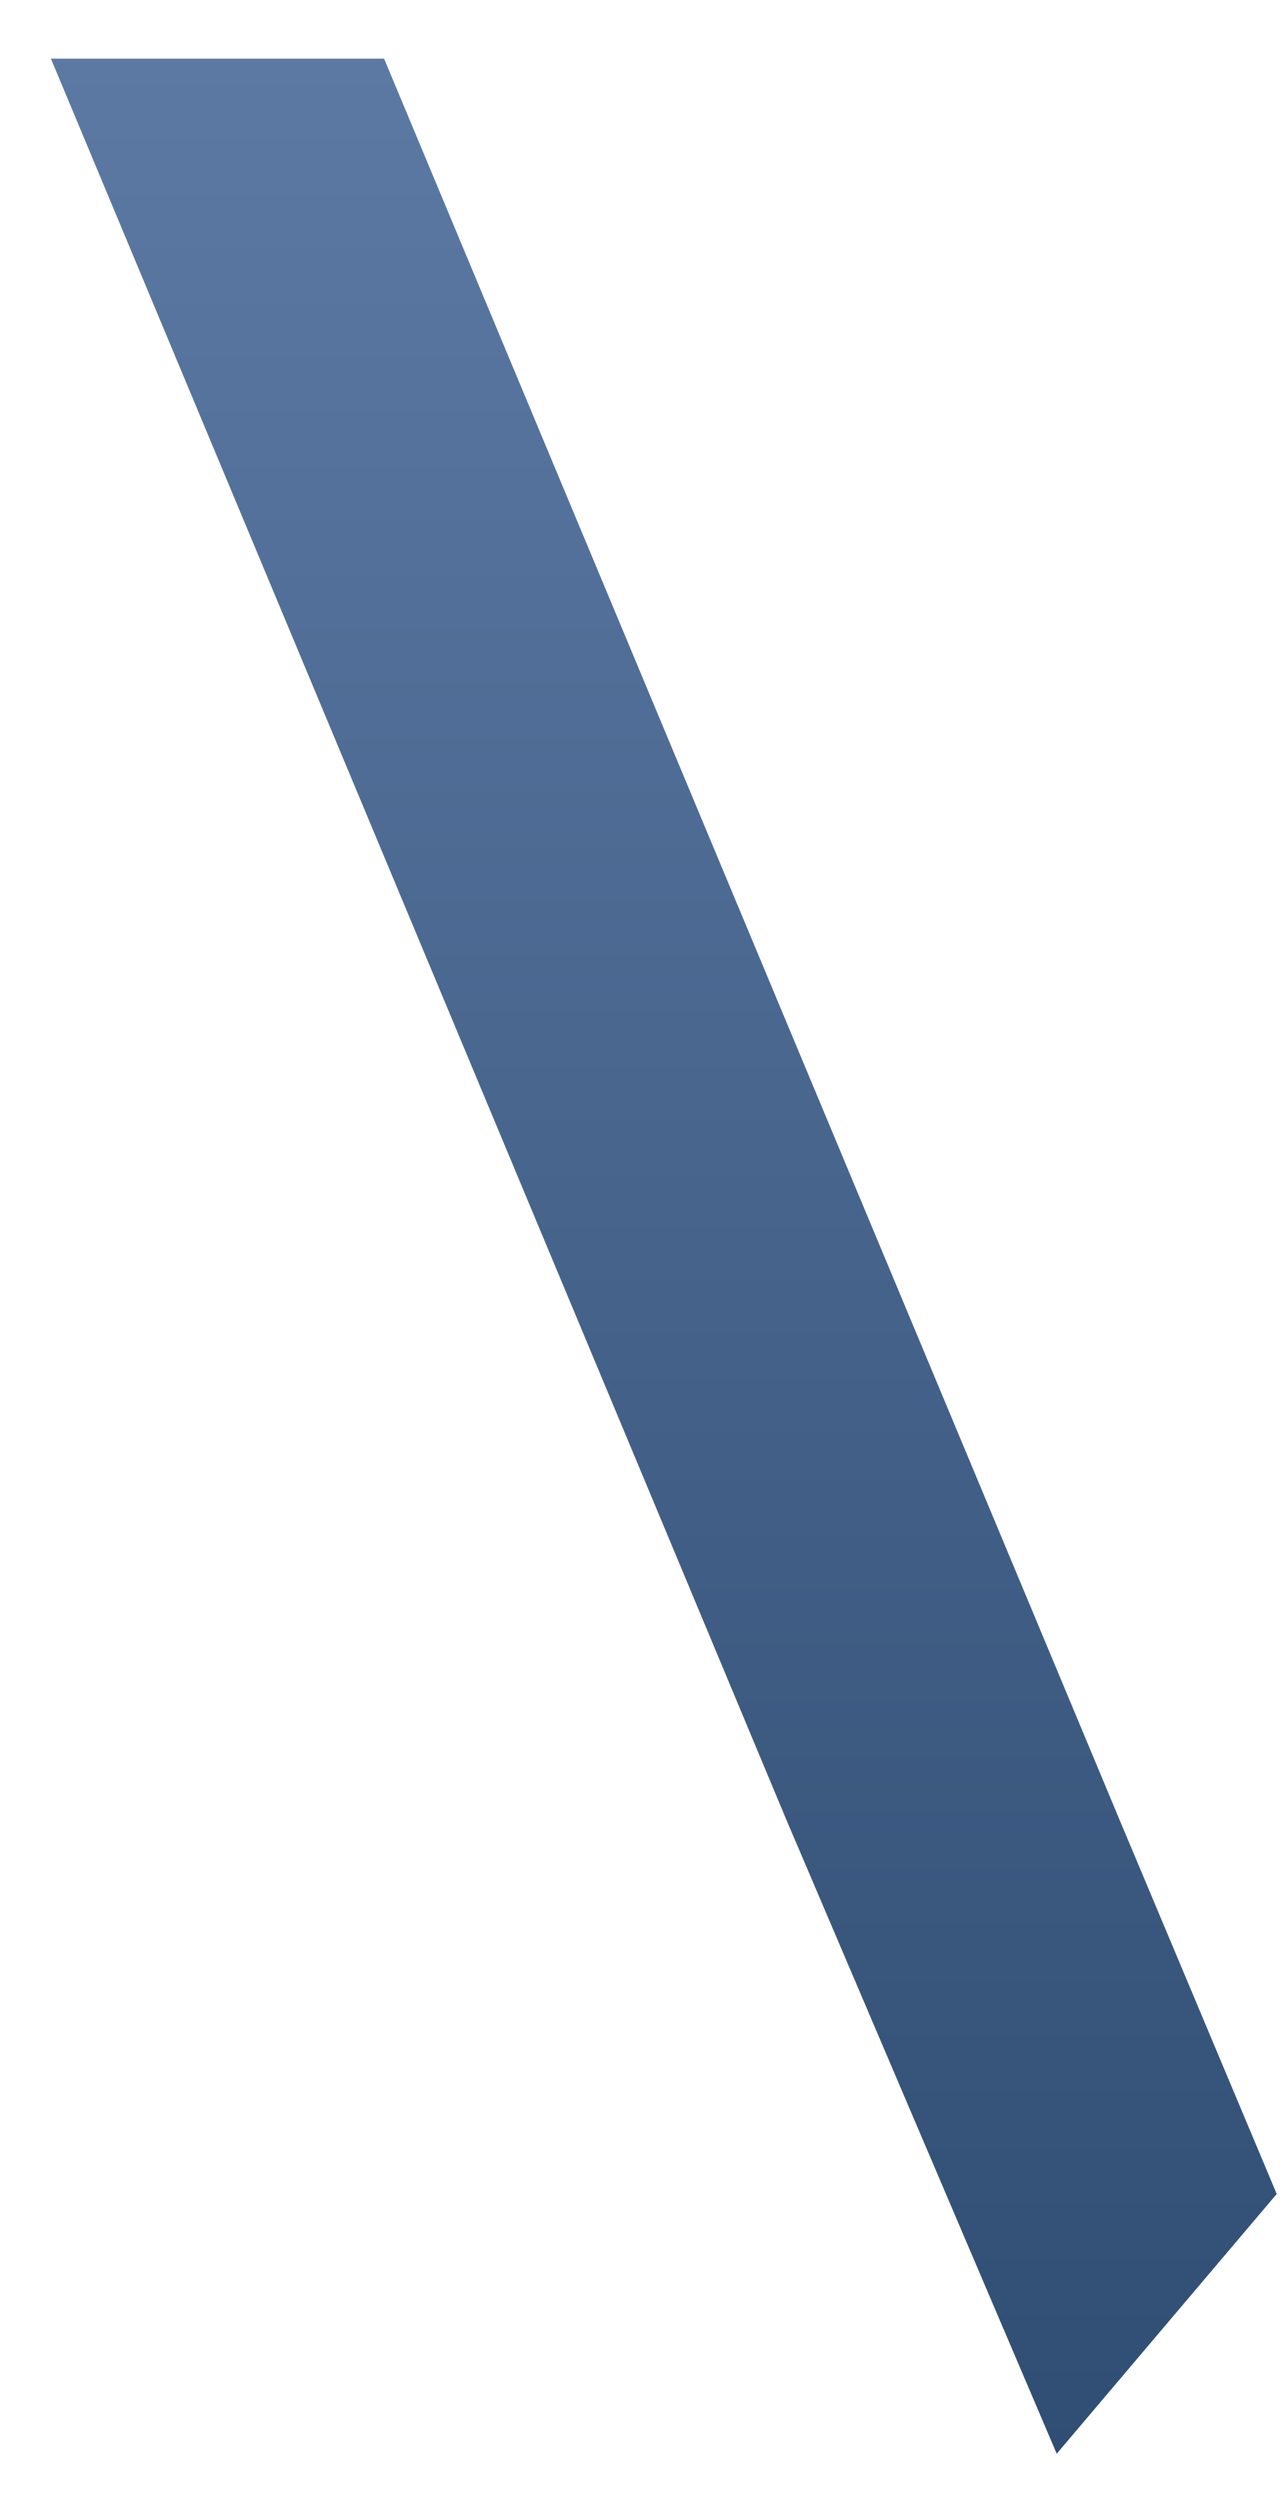 <svg width="19" height="37" viewBox="0 0 19 37" fill="none" xmlns="http://www.w3.org/2000/svg">
<path fill-rule="evenodd" clip-rule="evenodd" d="M0.754 0.868L11.646 26.932L15.649 36.312L18.907 32.468L16.58 26.932L5.688 0.868H0.754Z" fill="url(#paint0_linear_71_3183)"/>
<defs>
<linearGradient id="paint0_linear_71_3183" x1="9.823" y1="36.324" x2="9.823" y2="0.86" gradientUnits="userSpaceOnUse">
<stop stop-color="#304D73"/>
<stop offset="1" stop-color="#5B79A3"/>
</linearGradient>
</defs>
</svg>
